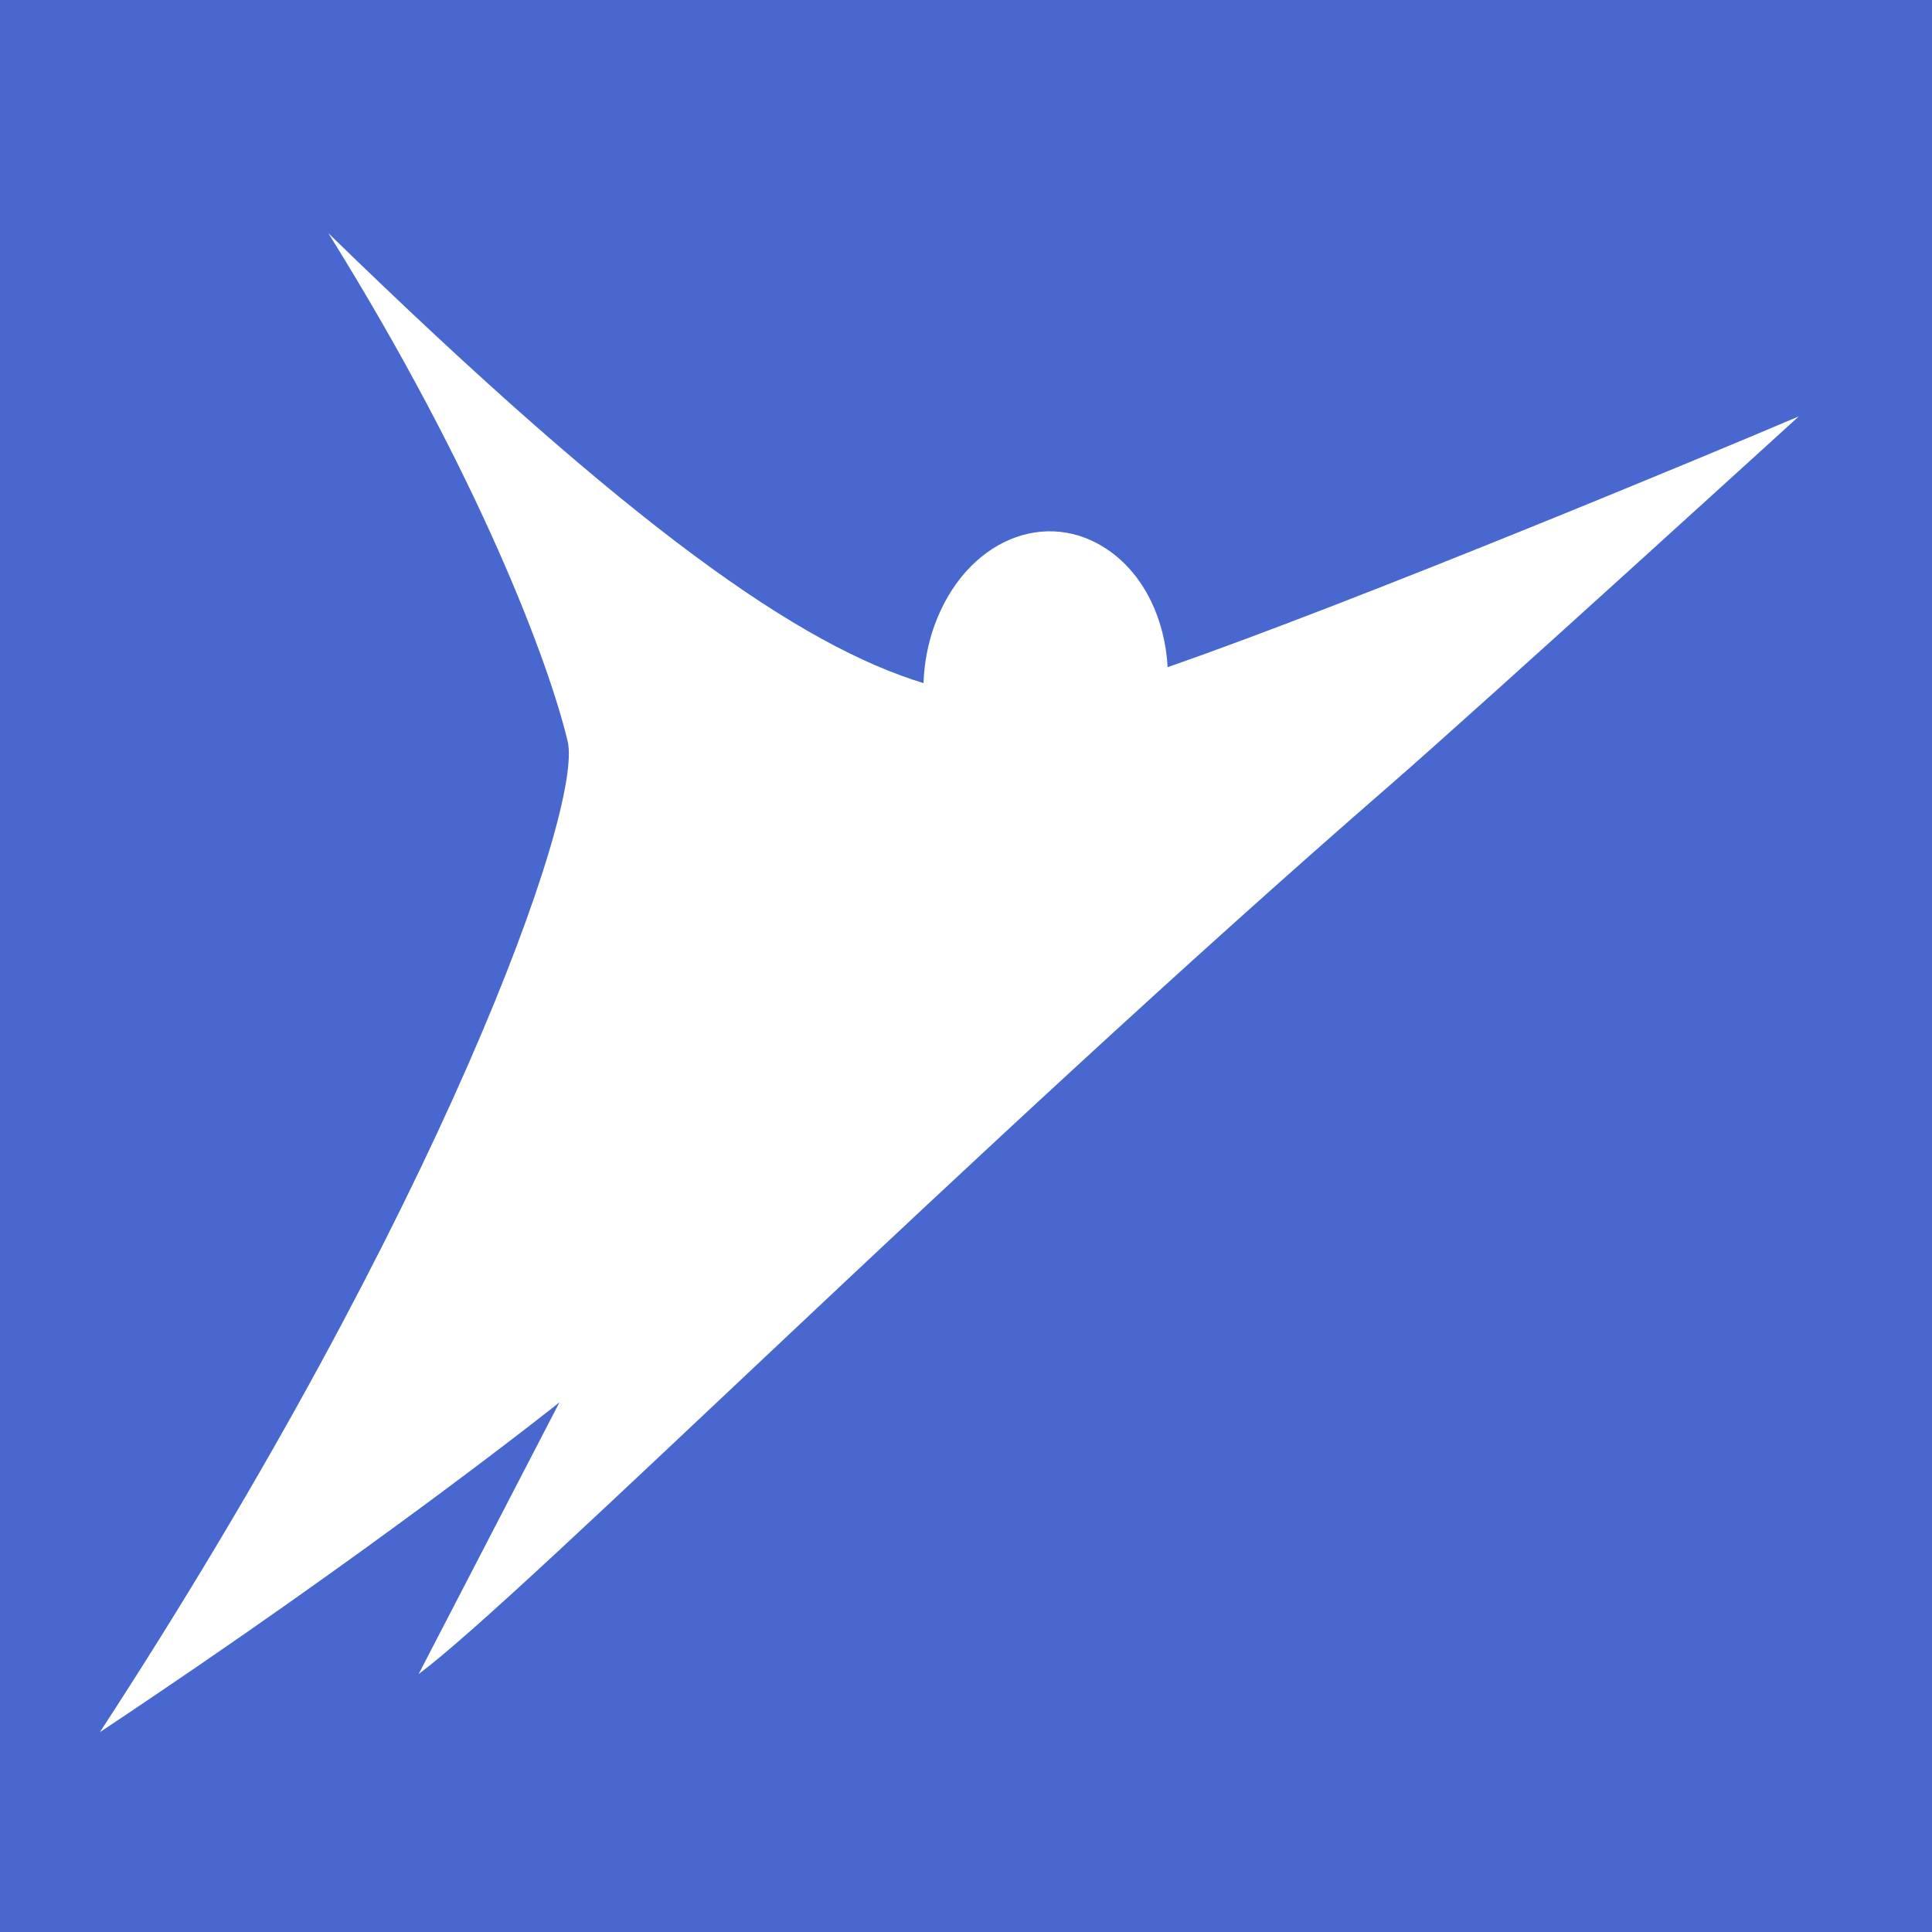 <?xml version="1.0" ?>
<svg xmlns="http://www.w3.org/2000/svg" viewBox="0 0 58 58" fill="none">
	

	<path d="M0 0H58V58H0V0Z" fill="#4868CF"/>
	

	<path d="M35.053 20.028C34.976 18.622 34.375 17.298 33.307 16.54C31.429 15.209 28.983 16.204 28.051 18.783C27.845 19.358 27.745 19.94 27.724 20.508C24.038 19.381 19.035 15.936 9.857 7C14.412 14.312 16.497 19.956 17.042 22.258C17.515 24.267 13.248 36.283 3 51.999C11.298 46.492 16.796 42.098 16.796 42.098L12.567 50.258C15.783 47.851 29.016 34.617 41.774 23.53C44.455 21.198 54.001 12.5 54.001 12.5C51.512 13.562 40.706 18.065 35.054 20.028" fill="white"/>
	

</svg>
